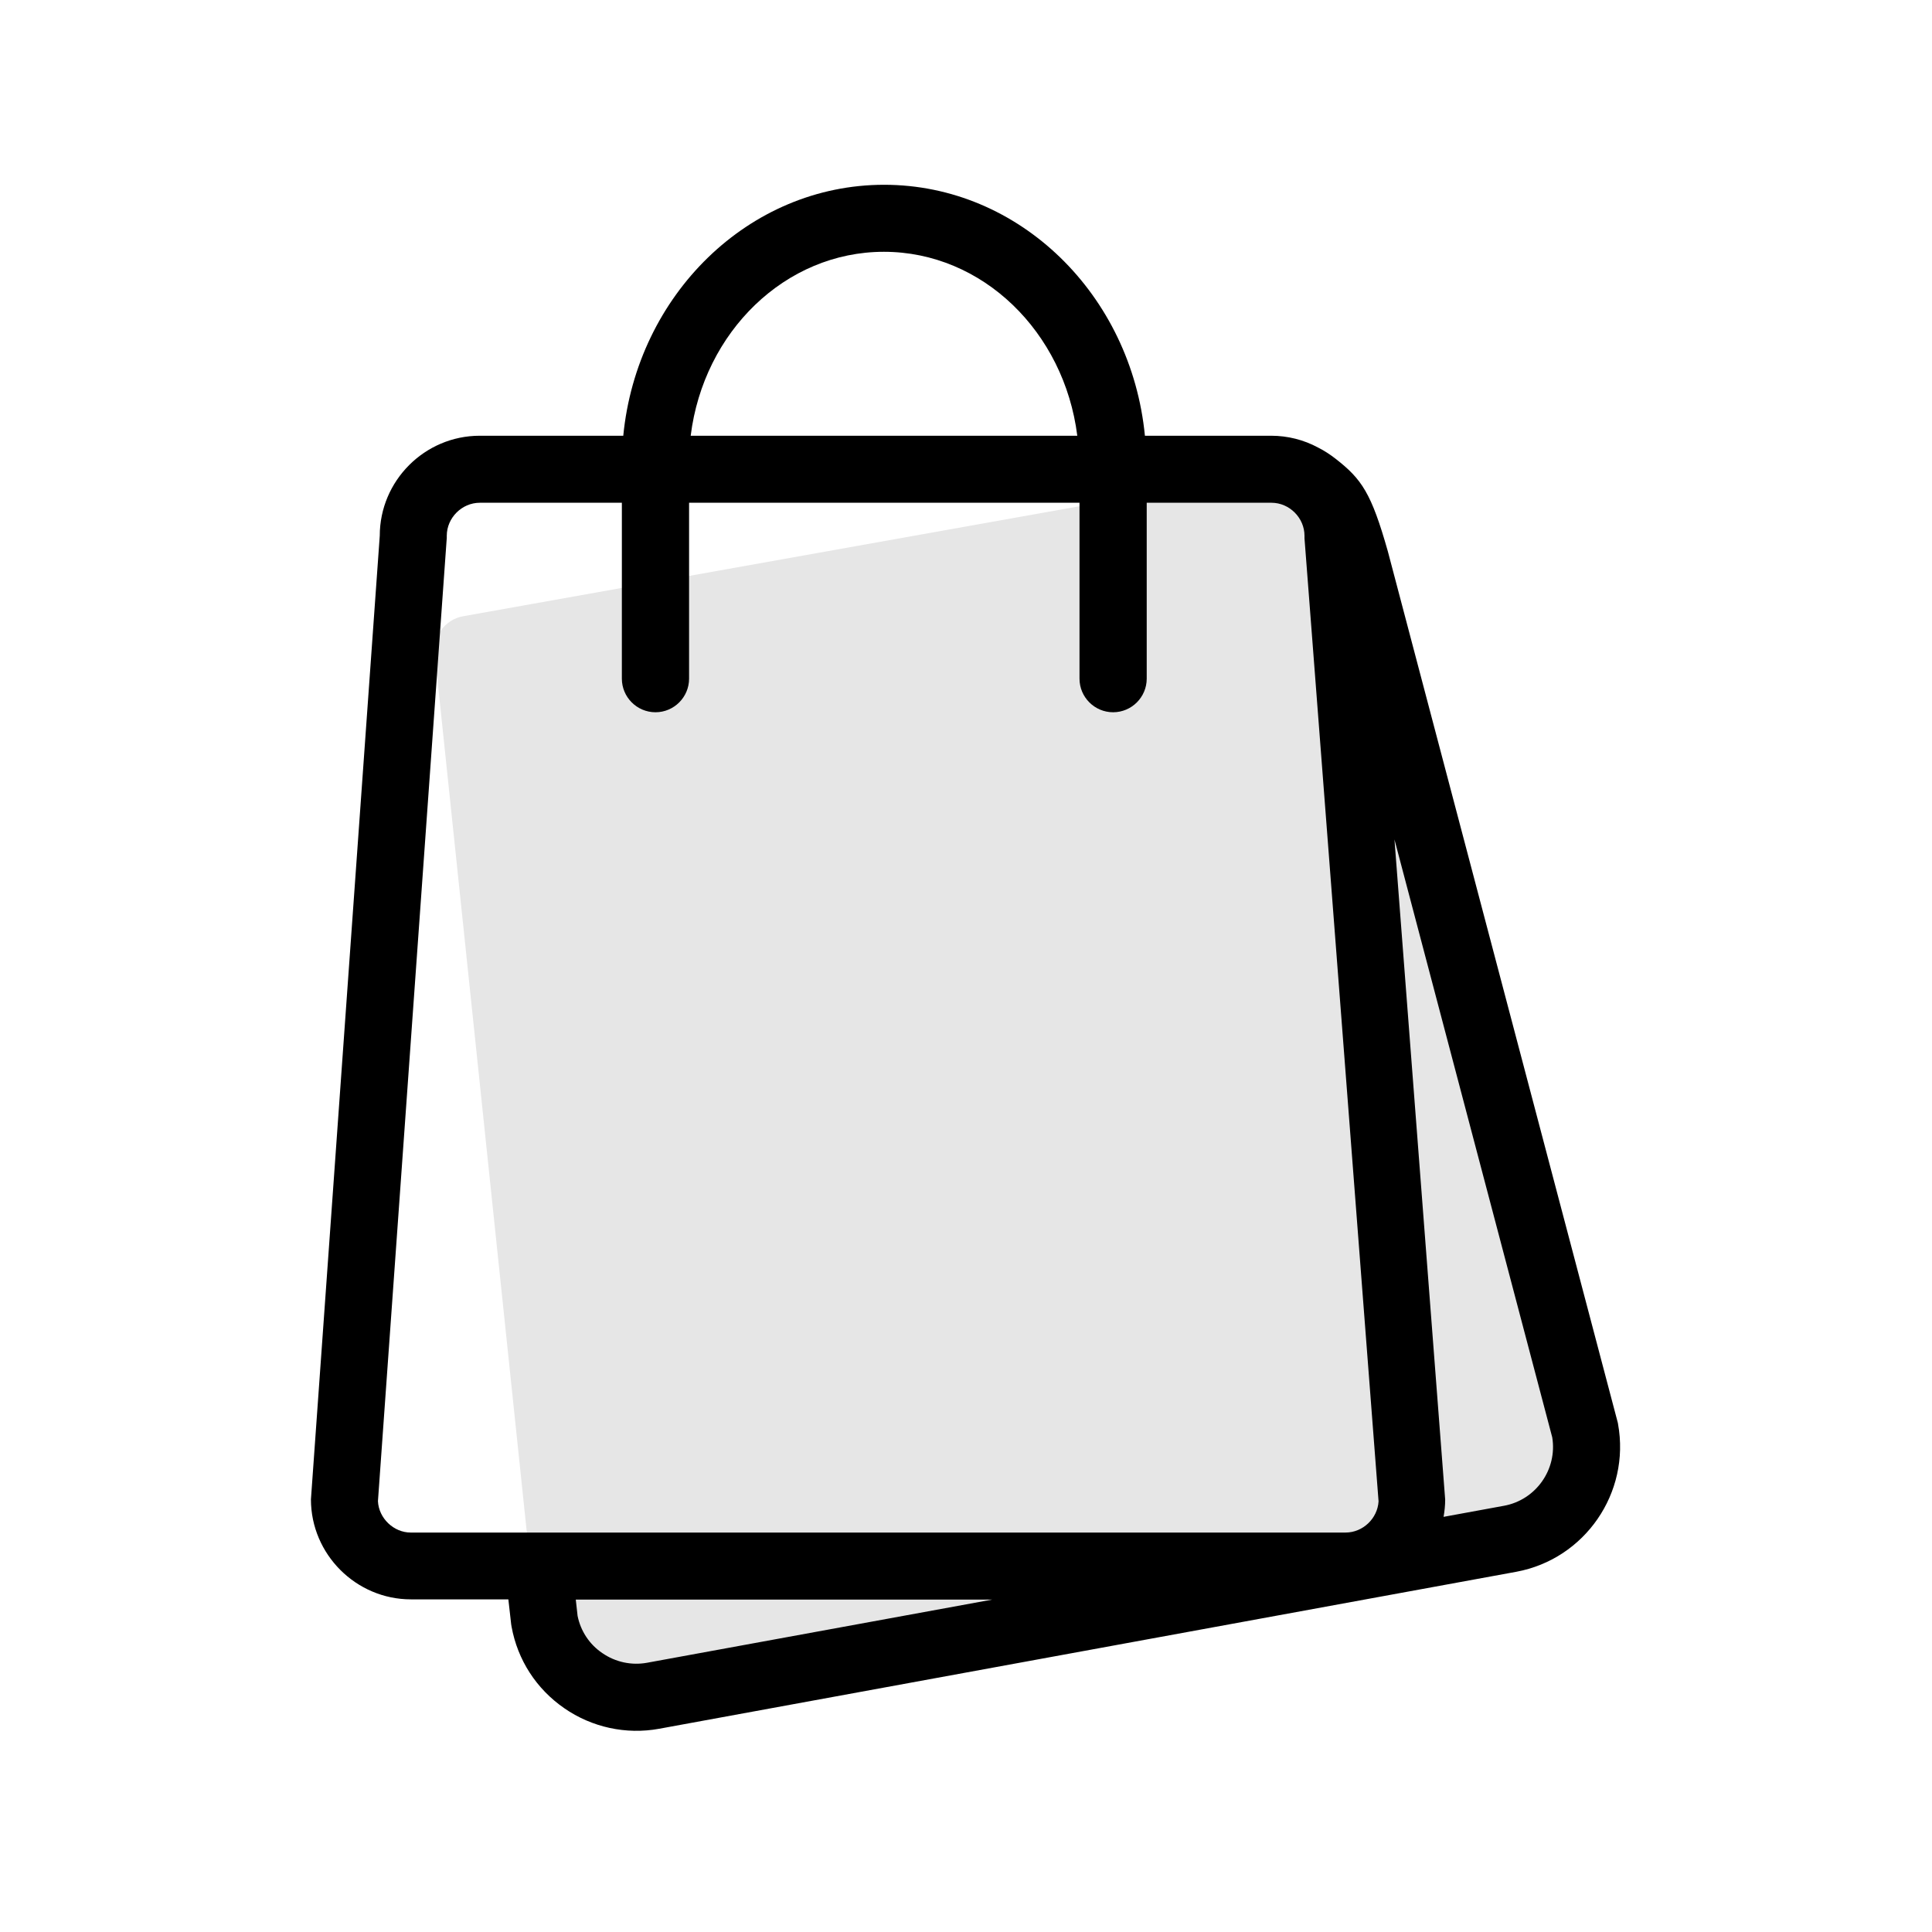 <svg viewBox="0 0 1024 1024" version="1.1" xmlns="http://www.w3.org/2000/svg" width="200" height="200"><path d="M679.253 249.191c9.813-1.707 19.52 5.013 21.333 14.72l0.213 1.387 0.32 1.387 133.653 515.2c1.067 9.387-5.547 18.453-15.04 20.16l-512.32 91.307c-9.493 1.707-18.88-4.587-21.12-13.76l-55.467-529.28-0.107-1.28-0.213-1.28c-1.707-9.707 5.12-19.413 14.933-21.12" fill="#e6e6e6" /><path d="M857.6 754.791l-0.107-0.64-121.92-461.973c-8.747-30.827-13.76-38.187-27.733-49.067-2.88-2.24-5.973-4.267-9.173-5.867-7.68-4.16-16.213-6.293-24.96-6.293h-66.88c-7.253-74.667-66.453-133.013-138.24-133.013s-130.987 58.453-138.24 133.013h-76.053c-29.227 0-53.013 23.893-53.013 53.013l-36.48 510.72c0 29.12 23.893 53.013 53.013 53.013h51.627l1.493 13.227 0.213 1.28c3.2 17.6 13.12 32.96 27.947 43.2 14.613 10.133 32.747 14.08 50.24 10.88l454.293-83.2c36.373-6.72 60.587-41.813 53.973-78.293zM468.48 133.458c52.267 0 95.573 42.453 102.507 97.493H366.08c6.827-55.04 50.133-97.493 102.4-97.493zM200.32 795.644l36.373-509.12 0.107-1.28v-1.28c0-9.493 8-17.493 17.493-17.493H329.6v93.227c0 9.813 8 17.813 17.813 17.813s17.813-8 17.813-17.813v-93.227h206.933v93.227c0 9.813 8 17.813 17.813 17.813s17.813-8 17.813-17.813v-93.227h66.133c9.493 0 17.493 8 17.493 17.493v1.387l0.107 1.387L730.667 795.751c-0.533 9.067-8.32 16.533-17.493 16.533H217.707c-9.067 0-16.96-7.573-17.387-16.64z m142.613 85.653c-8.213 1.493-16.747-0.32-23.68-5.12-6.827-4.587-11.52-11.733-13.12-19.733l-0.96-8.64h220.8l-183.04 33.493z m454.187-83.2l-32 5.867c0.533-2.987 0.853-6.08 0.853-9.173l-26.88-349.867 83.627 316.907c2.773 16.96-8.64 33.173-25.6 36.267z m0 0" /></svg>